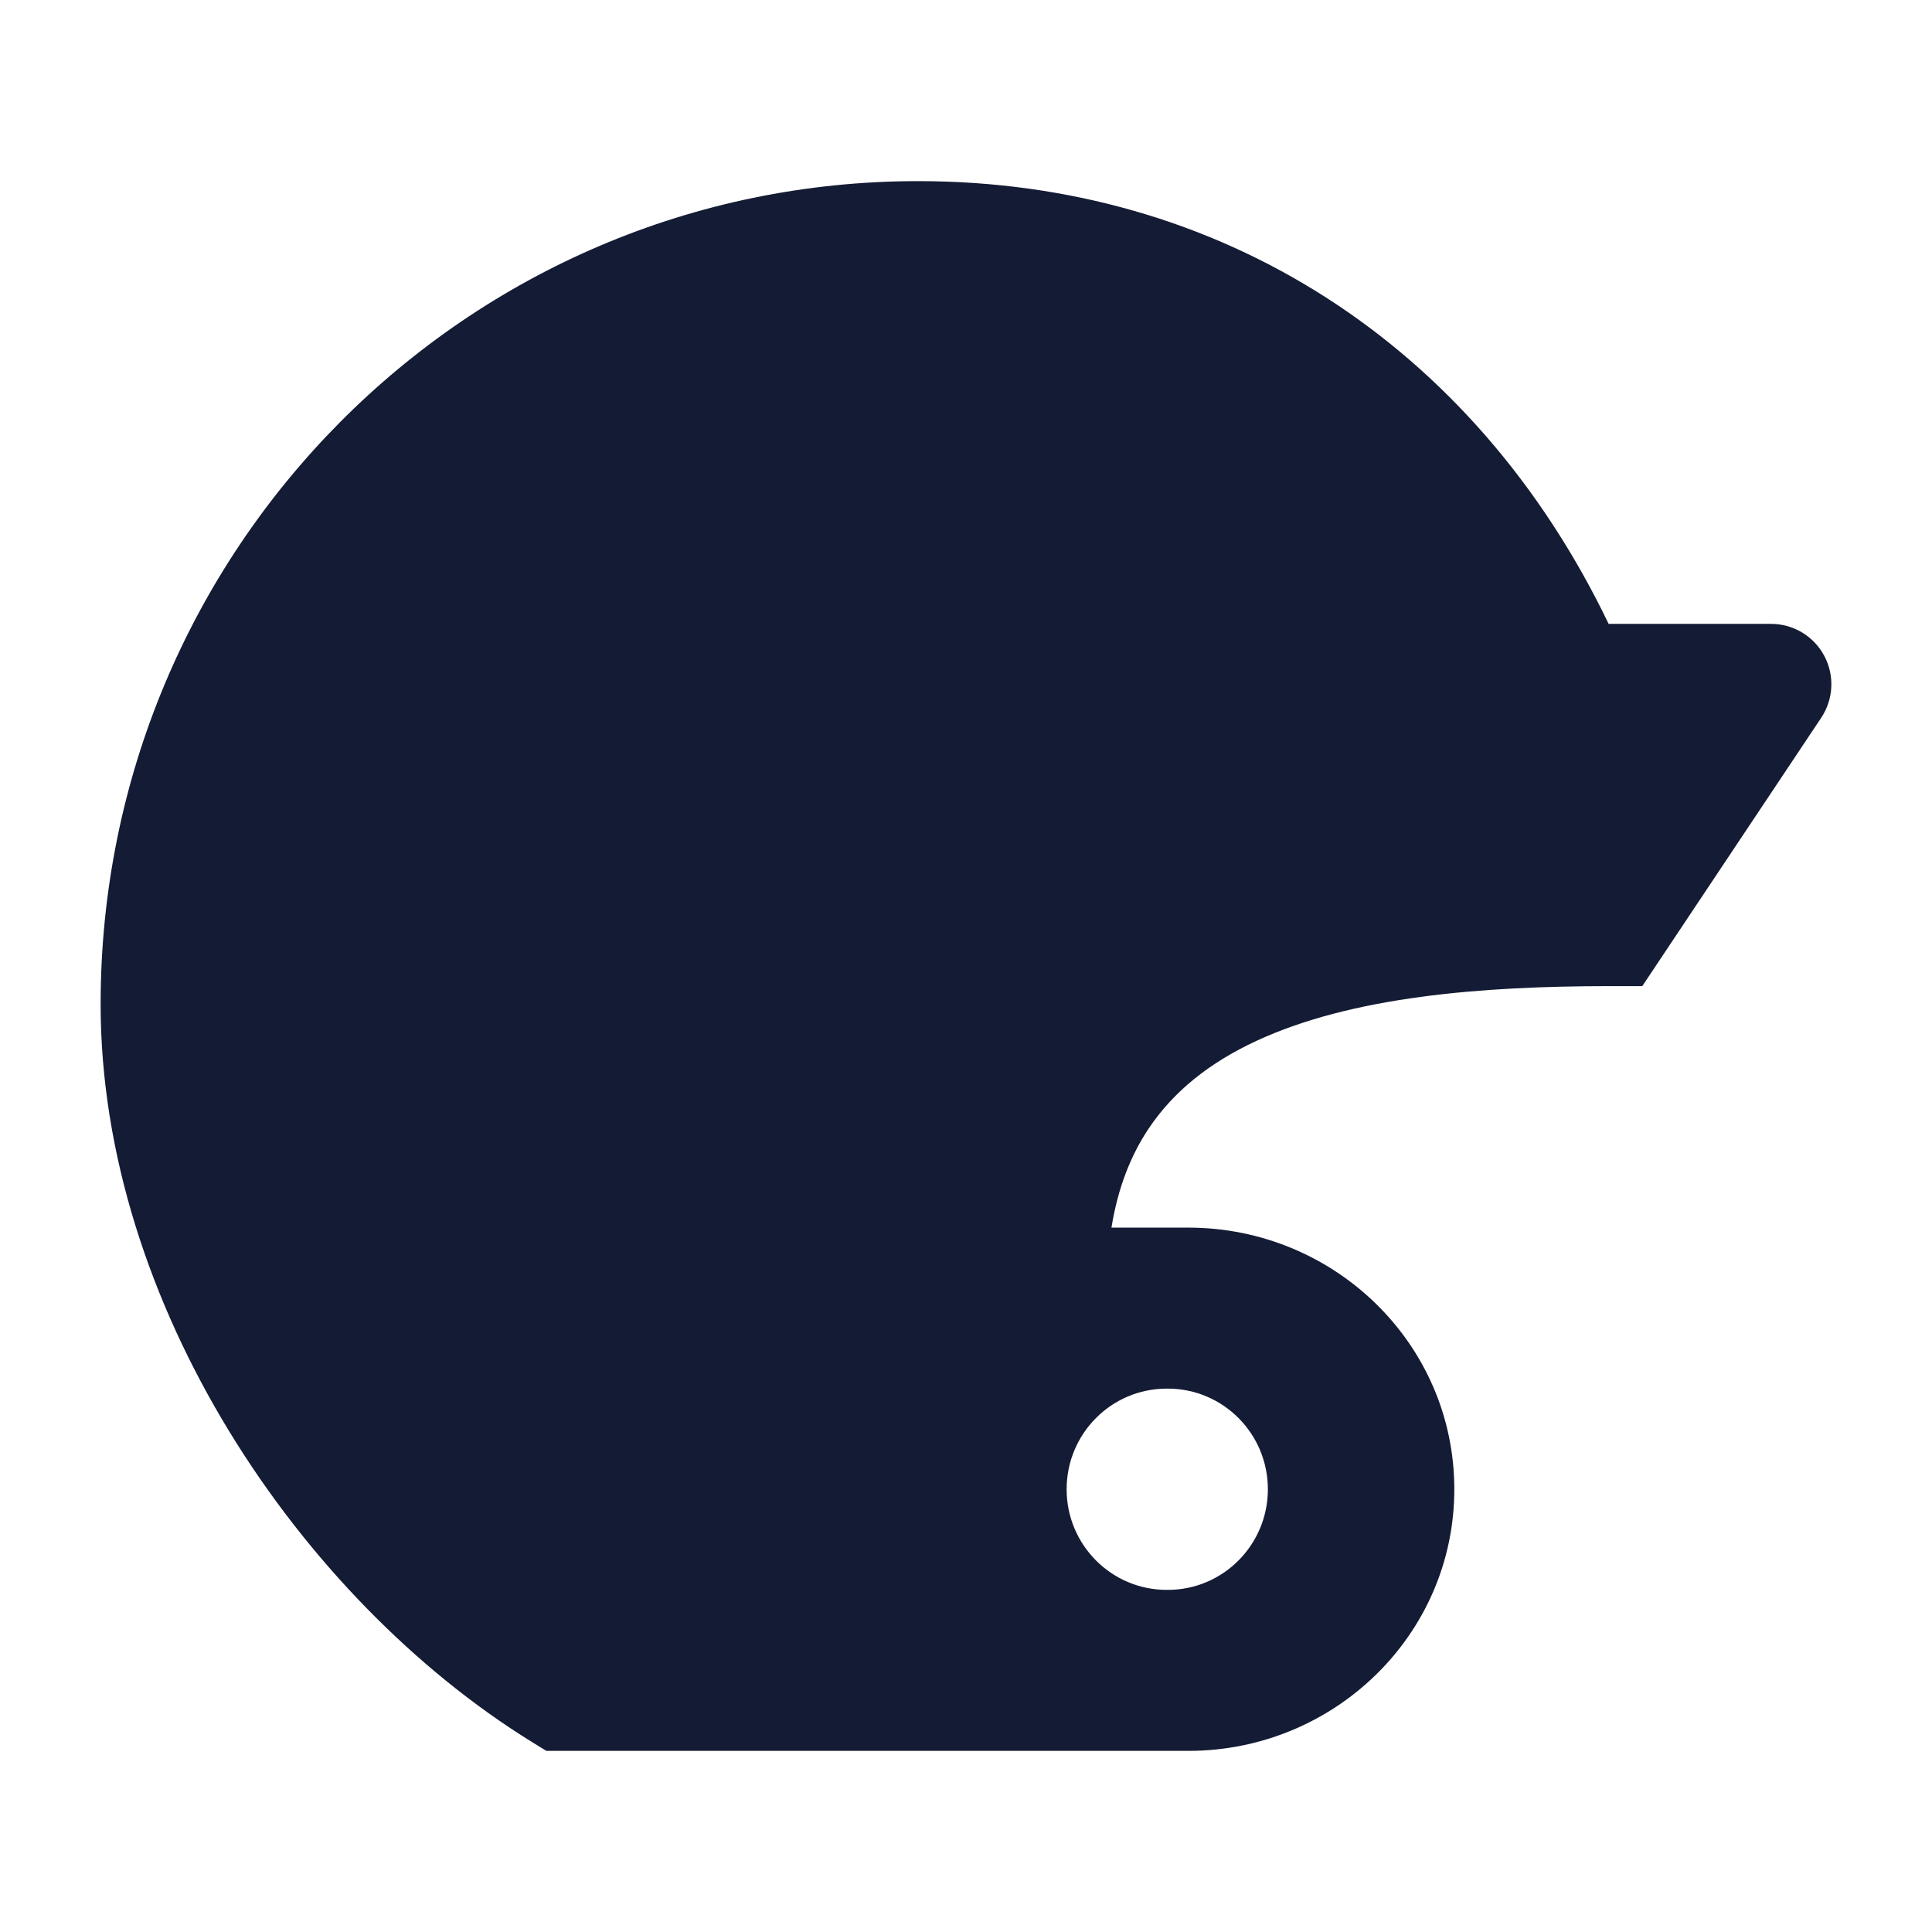 <svg width="24" height="24" viewBox="0 0 24 24" fill="none" xmlns="http://www.w3.org/2000/svg">
<path fill-rule="evenodd" clip-rule="evenodd" d="M19.983 7.75C18.307 4.265 15.146 2.25 11.405 2.25C5.791 2.25 1.25 6.832 1.25 12.474C1.25 16.195 3.731 19.86 6.605 21.638L6.787 21.75H14.763C16.572 21.75 18.066 20.31 18.066 18.5C18.066 16.69 16.572 15.25 14.763 15.25H13.807C13.888 14.746 14.052 14.346 14.266 14.024C14.578 13.555 15.03 13.198 15.608 12.93C16.795 12.38 18.399 12.25 20 12.25H20.401L22.624 8.916C22.777 8.686 22.792 8.39 22.661 8.146C22.531 7.902 22.277 7.75 22 7.75H19.983ZM14.507 19.75C15.194 19.75 15.75 19.19 15.75 18.5C15.75 17.81 15.194 17.25 14.507 17.25H14.493C13.806 17.25 13.25 17.81 13.25 18.5C13.25 19.19 13.806 19.75 14.493 19.75H14.507Z" fill="#141B34"/>
</svg>
